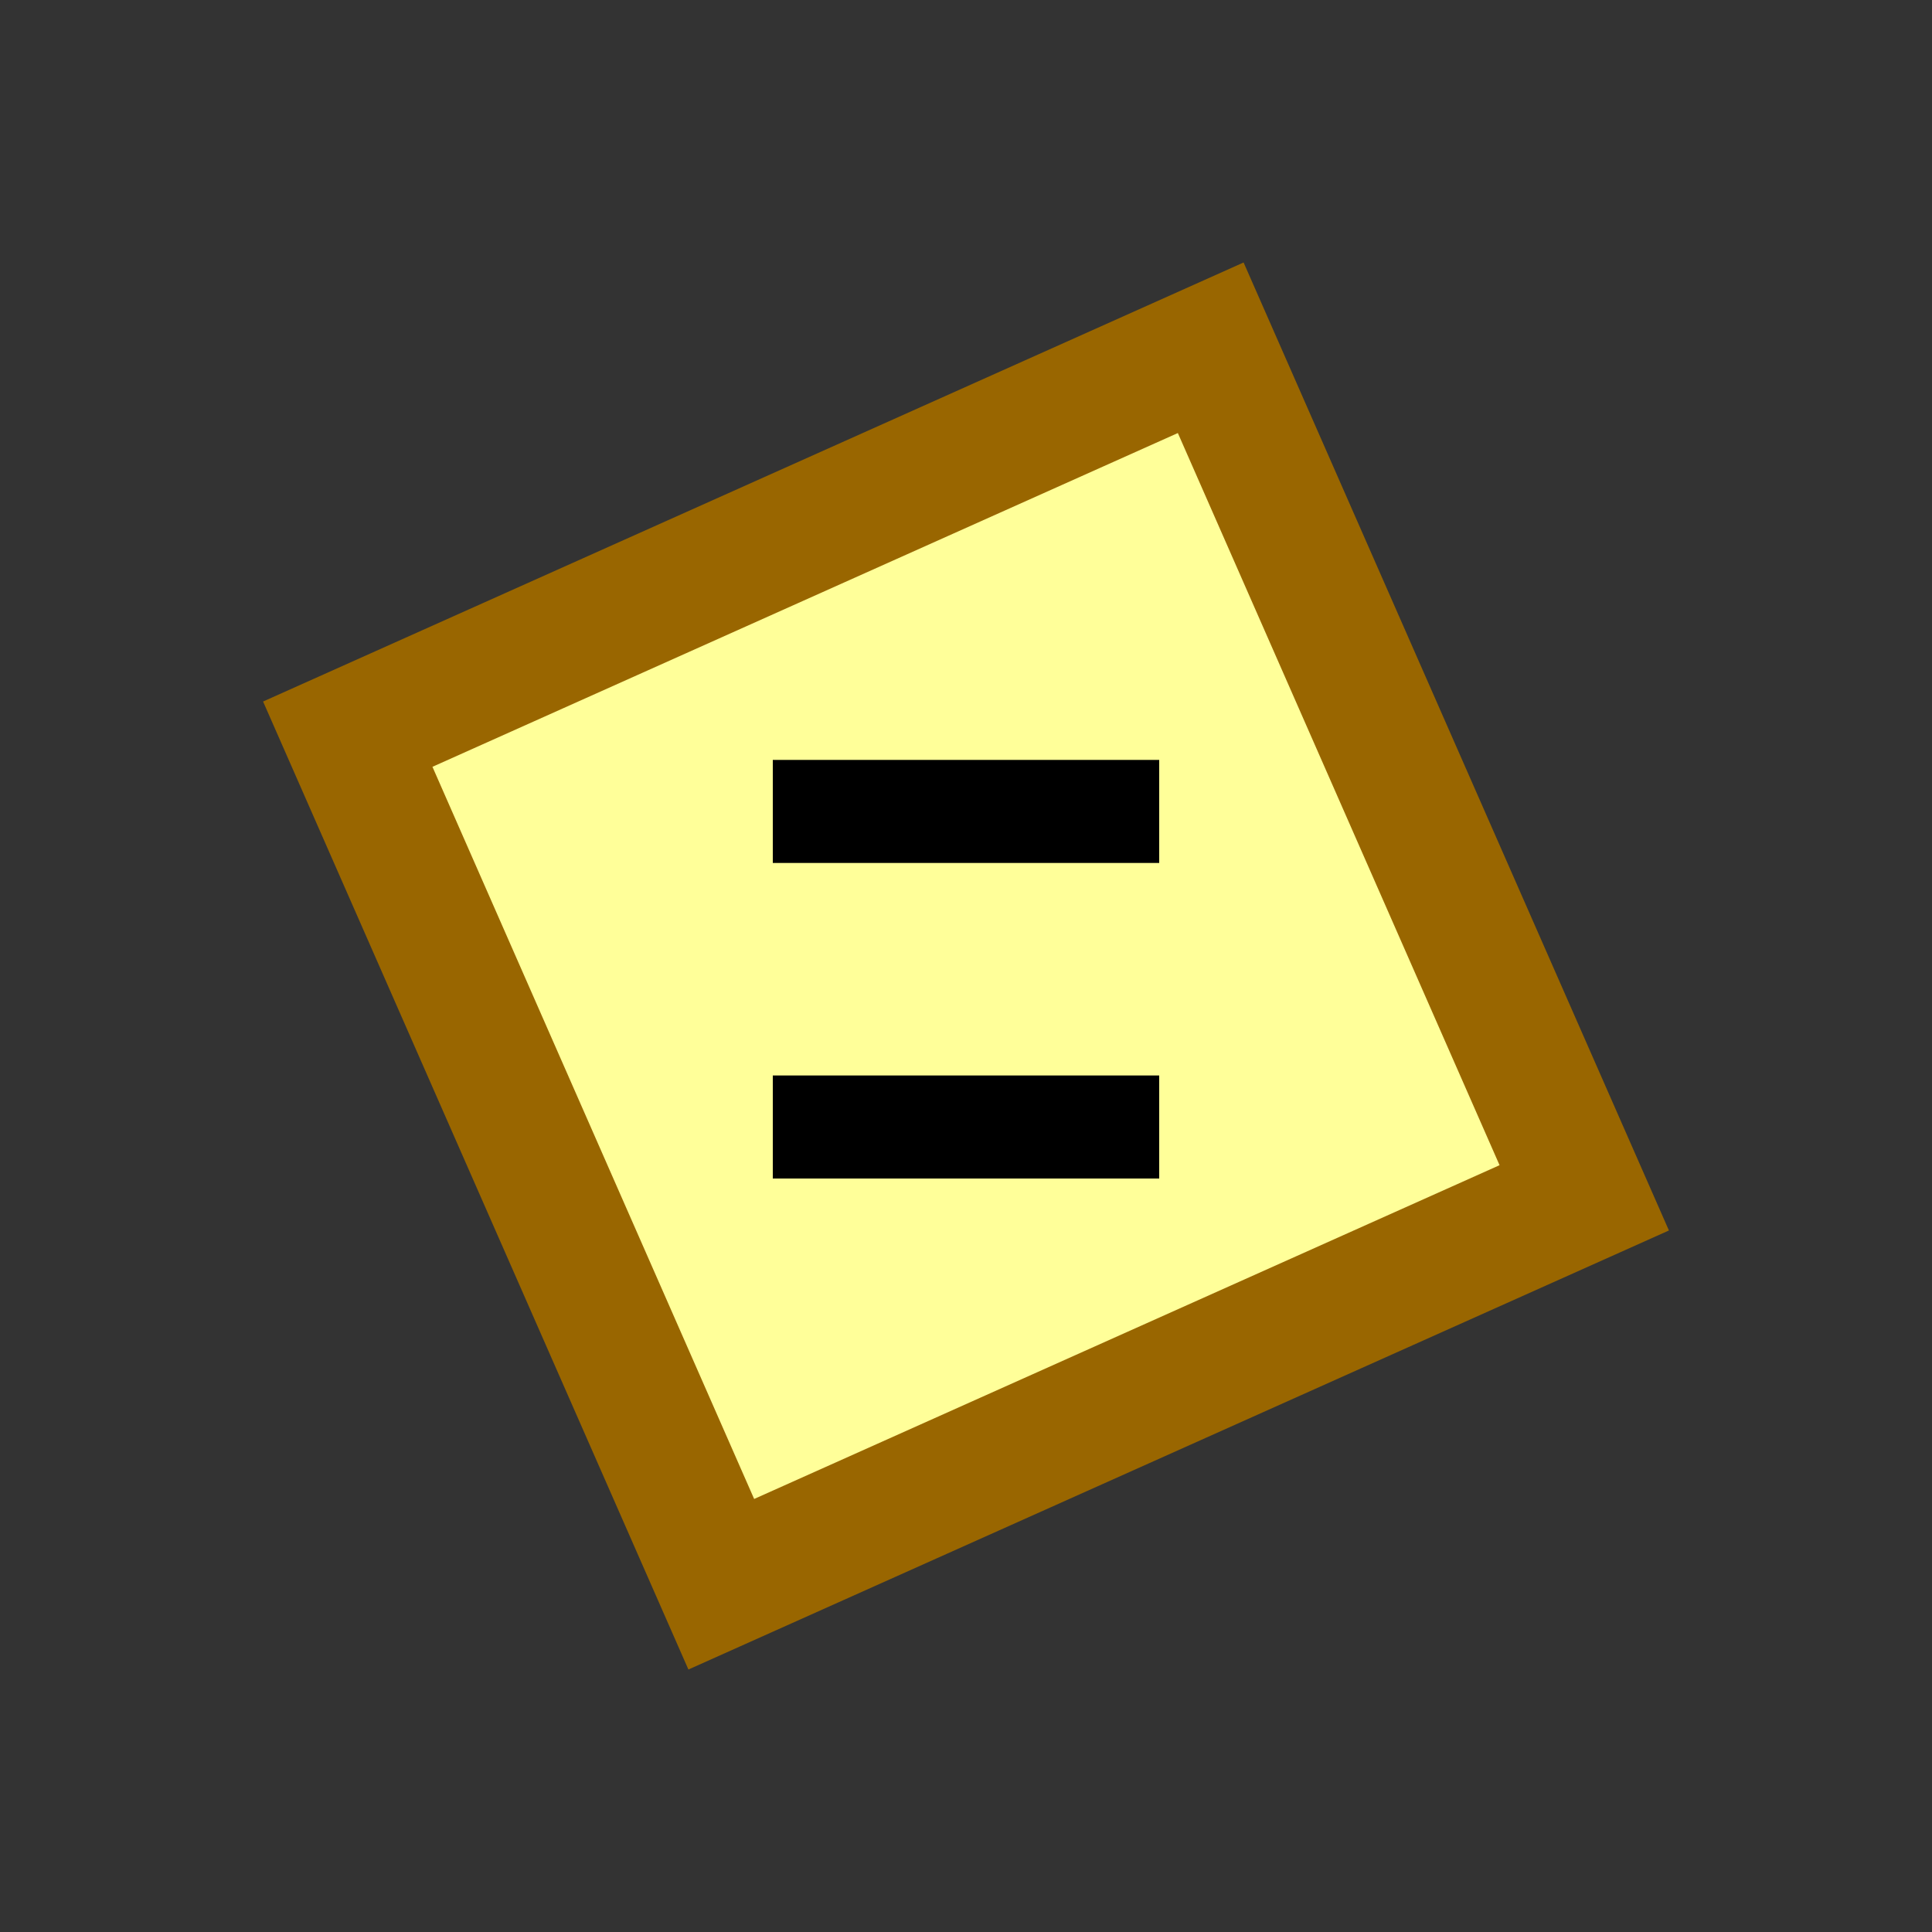 <svg version="1.1" xmlns="http://www.w3.org/2000/svg" viewBox="0 0 15 15">
<rect x="0" y="0" width="15" height="15" fill="#333333" stroke="none"/>
<path d="M2.7,5.7L9.4,2.7L12.3,9.3L5.6,12.3Z" stroke="#960" fill="#FF9"/>
<path d="M6,6.3H9ZM6,8.75H9Z" stroke="#000" stroke-width="0.8" fill="none"/>
</svg>